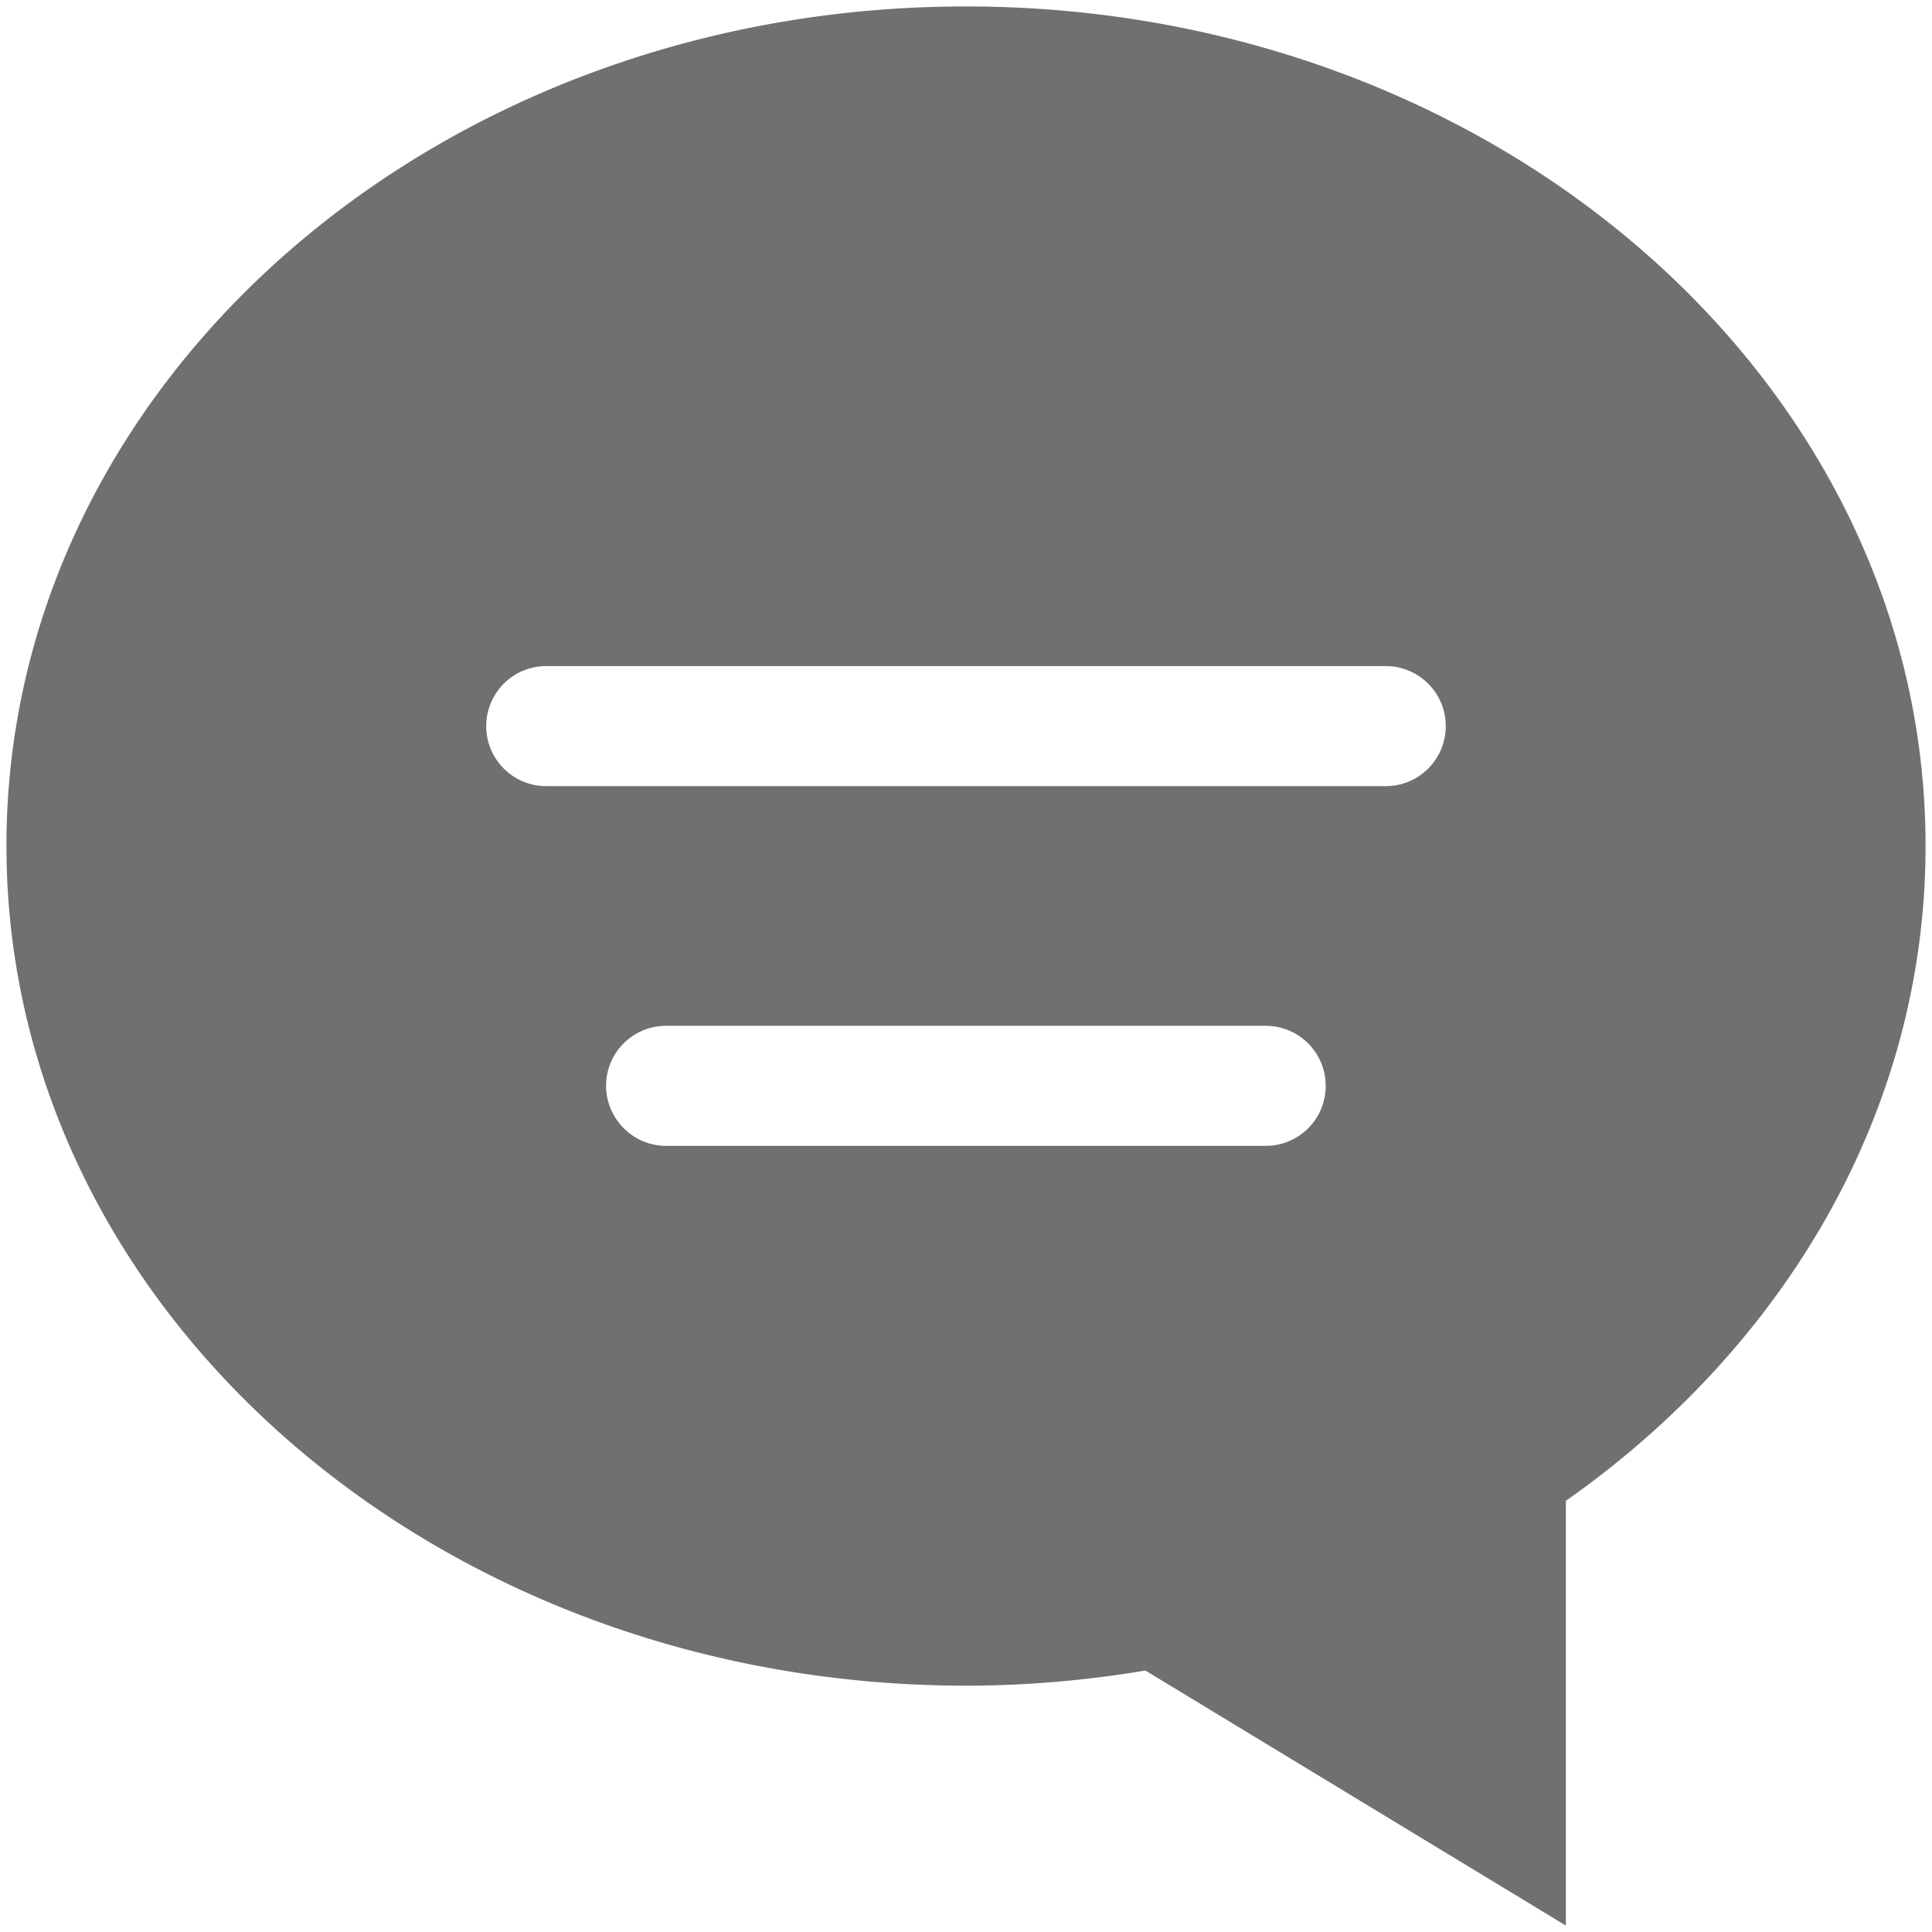 <?xml version="1.0" standalone="no"?><!DOCTYPE svg PUBLIC "-//W3C//DTD SVG 1.1//EN" "http://www.w3.org/Graphics/SVG/1.1/DTD/svg11.dtd"><svg t="1667204053741" class="icon" viewBox="0 0 1024 1024" version="1.1" xmlns="http://www.w3.org/2000/svg" p-id="31465" xmlns:xlink="http://www.w3.org/1999/xlink" width="48" height="48"><path d="M512 3.413c280.849 0 508.587 199.274 508.587 444.948 0 140.428-74.52 265.533-190.659 347.116V1020.587l-222.839-135.168c-30.86 5.147-62.553 8.021-95.085 8.021-280.846 0-508.587-199.281-508.587-445.078C3.413 202.687 231.151 3.413 512 3.413z m-158.966 603.921h317.805c17.579 0 31.812-14.234 31.812-31.819a31.799 31.799 0 0 0-31.812-31.805h-317.805c-17.579 0-31.812 14.234-31.812 31.805 0.116 17.585 14.35 31.819 31.812 31.819z m-63.512-190.665h444.952c17.579 0 31.812-14.234 31.812-31.812a31.802 31.802 0 0 0-31.812-31.816H289.522a31.802 31.802 0 0 0-31.816 31.816c0 17.579 14.234 31.812 31.816 31.812z" p-id="31466" fill="#707070"></path></svg>